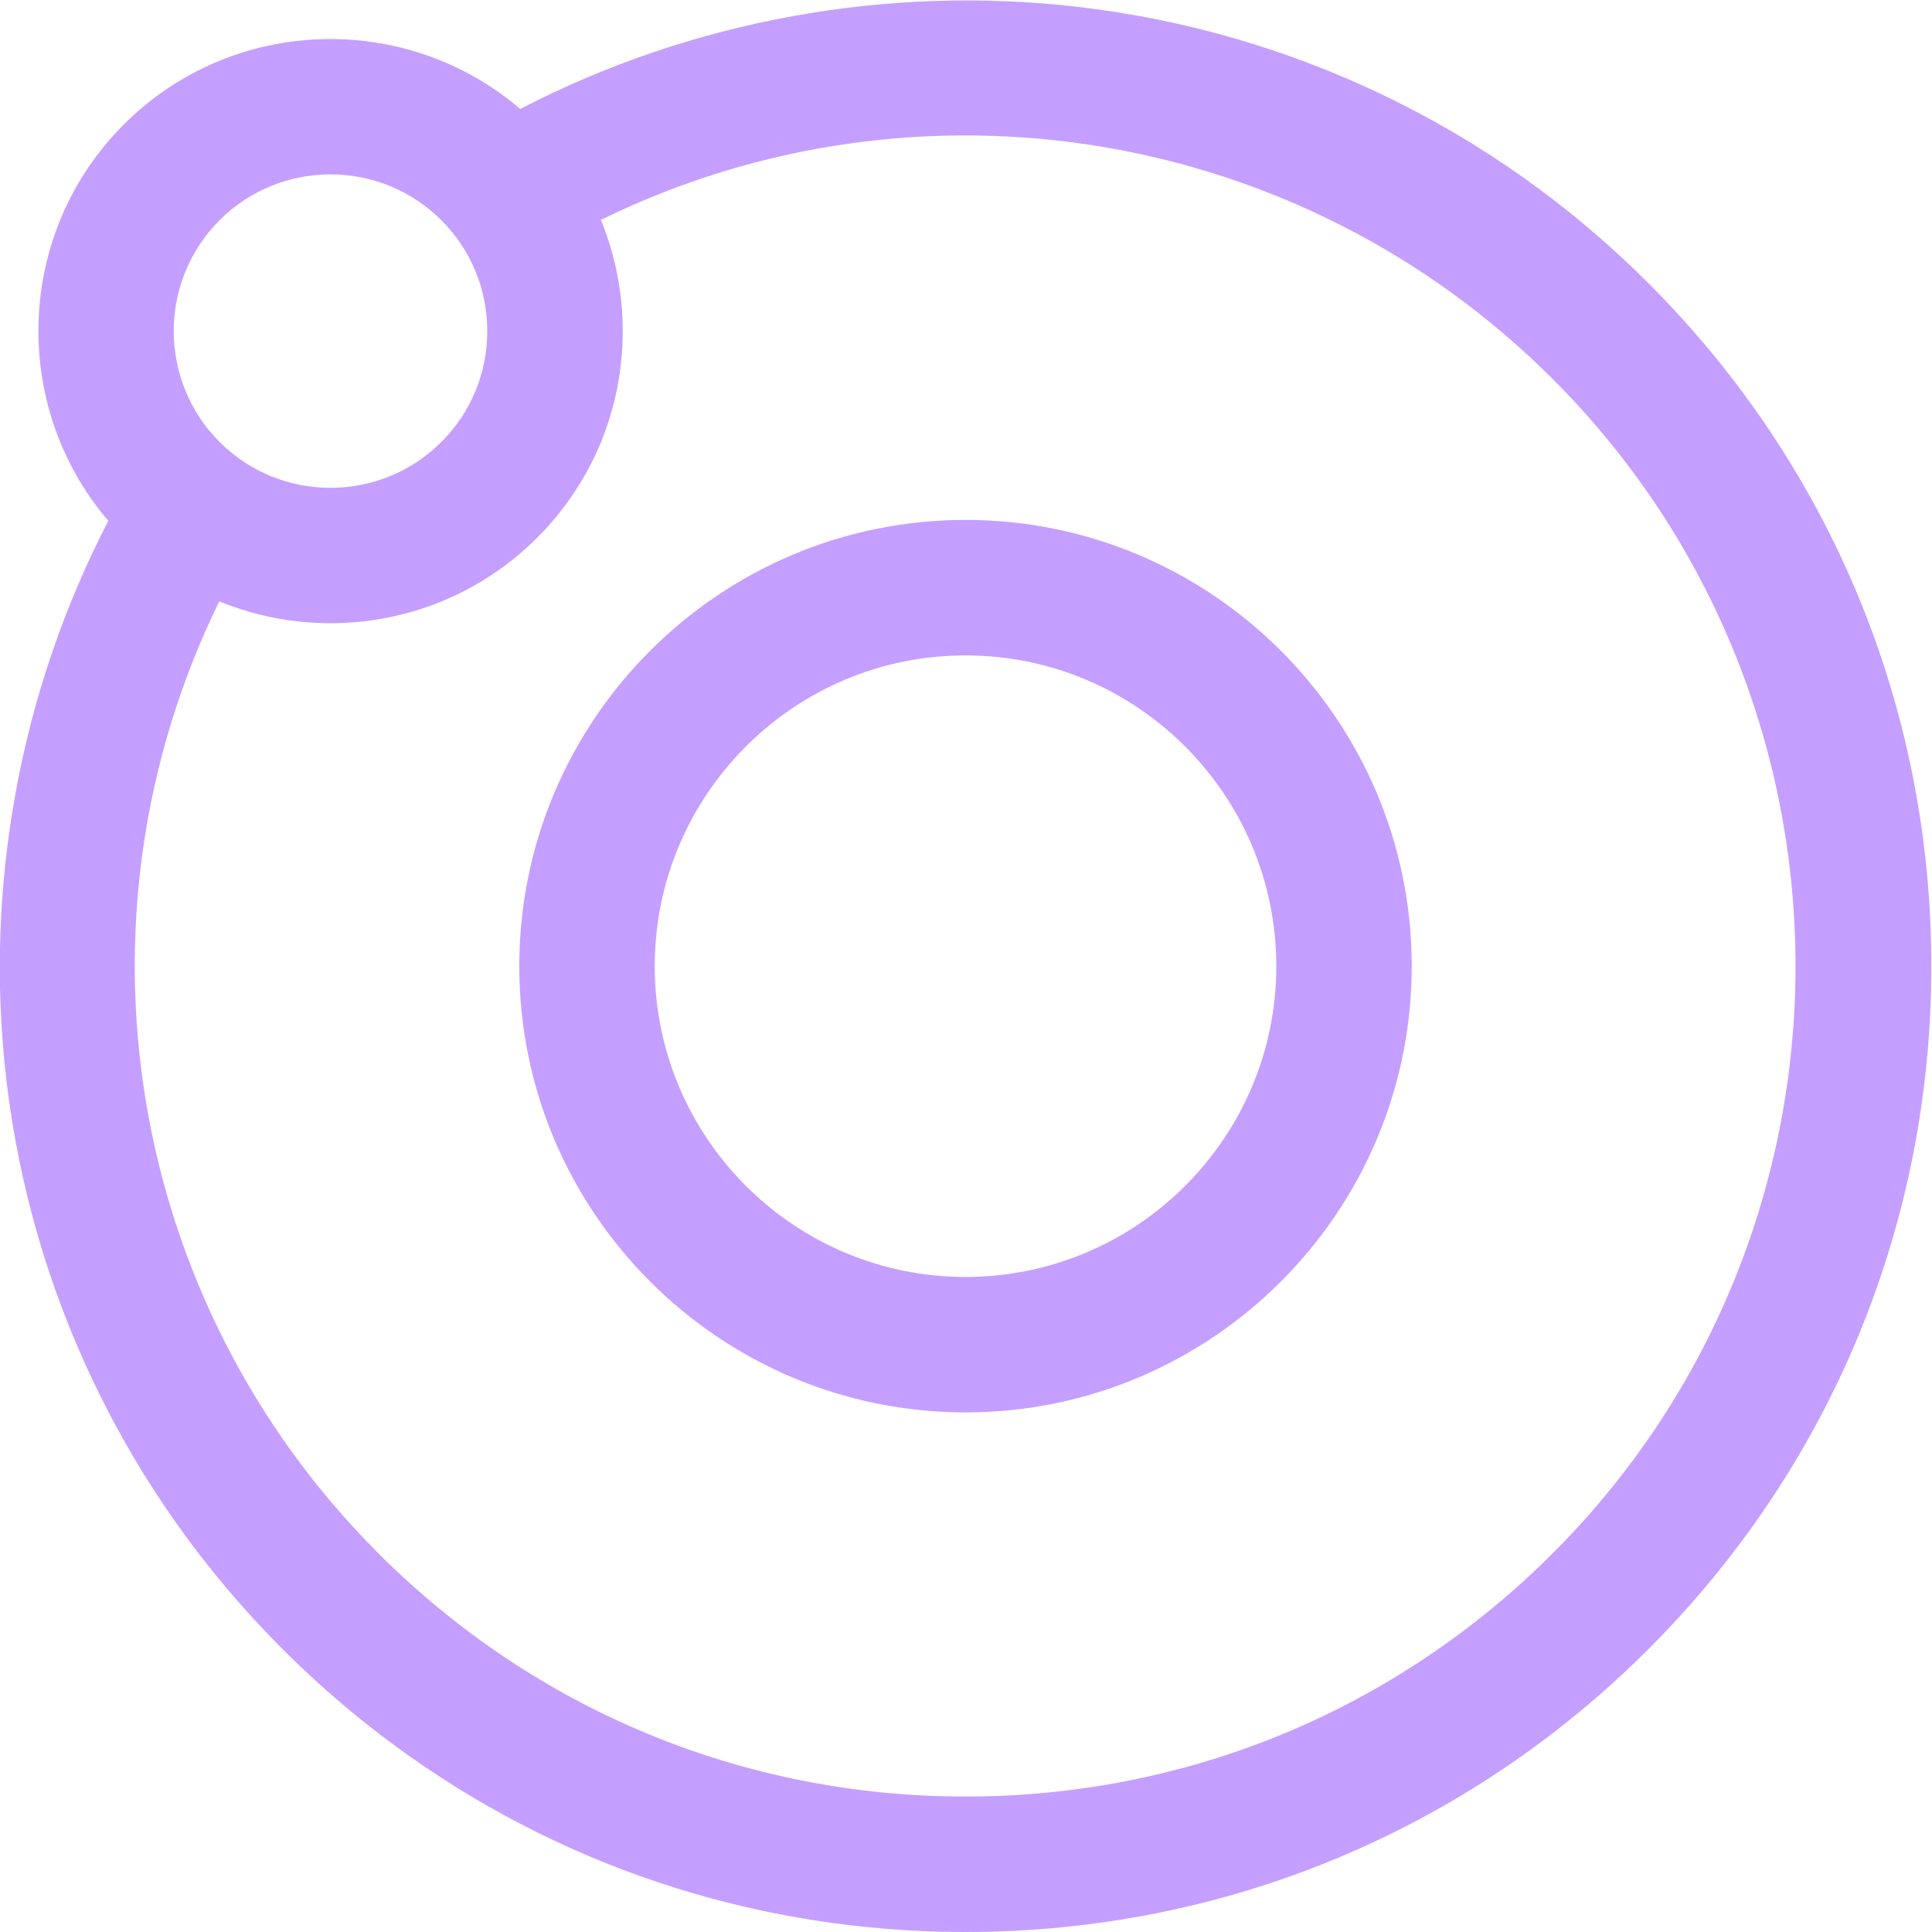 <?xml version="1.0" encoding="utf-8"?>
<!-- Generator: Adobe Illustrator 24.3.0, SVG Export Plug-In . SVG Version: 6.00 Build 0)  -->
<svg version="1.1" id="Layer_1" xmlns="http://www.w3.org/2000/svg" xmlns:xlink="http://www.w3.org/1999/xlink" x="0px" y="0px"
	 viewBox="0 0 1000 1000" style="enable-background:new 0 0 1000 1000;" xml:space="preserve">
<style type="text/css">
	.st0{fill:#C59FFF;}
</style>
<g>
	<path class="st0" d="M853.25,146.6c-40.34-40.34-86.66-73.17-137.68-97.58C666.26,25.43,613.62,10.18,559.12,3.7
		c-99.58-11.84-201.43,6.84-289.85,52.7C209.9,5.62,120.24,8.27,64.09,64.42C7.93,120.57,5.29,210.23,56.06,269.6
		C10.2,358.02-8.48,459.87,3.36,559.45c6.48,54.5,21.73,107.14,45.32,156.45c24.41,51.02,57.24,97.34,97.58,137.68
		C240.68,948,366.22,1000,499.75,1000s259.07-52,353.49-146.42s146.42-219.96,146.42-353.49
		C999.67,366.56,947.67,241.02,853.25,146.6z M113.66,113.99c15.82-15.82,36.61-23.73,57.39-23.73c20.78,0,41.57,7.91,57.39,23.73
		c15.33,15.33,23.77,35.71,23.77,57.39s-8.44,42.06-23.77,57.39c-31.64,31.64-83.13,31.64-114.78,0
		C82.02,197.13,82.02,145.64,113.66,113.99z M803.67,804c-81.18,81.18-189.11,125.89-303.92,125.89S277.02,885.18,195.84,804
		C64.97,673.13,33.25,474.93,113.51,311.27c18.38,7.53,37.96,11.31,57.54,11.31c38.74,0,77.47-14.74,106.96-44.23
		c28.57-28.57,44.31-66.56,44.31-106.96c0-20.08-3.89-39.55-11.31-57.58c163.65-80.21,361.8-48.49,492.66,82.36
		C971.25,363.75,971.25,636.42,803.67,804z"/>
	<path class="st0" d="M499.75,269.11c-127.36,0-230.97,103.61-230.97,230.97S372.4,731.06,499.75,731.06
		c127.36,0,230.97-103.61,230.97-230.97S627.11,269.11,499.75,269.11z M499.75,660.95c-88.7,0-160.86-72.16-160.86-160.86
		c0-88.7,72.16-160.86,160.86-160.86s160.86,72.16,160.86,160.86C660.62,588.79,588.45,660.95,499.75,660.95z"/>
</g>
</svg>
